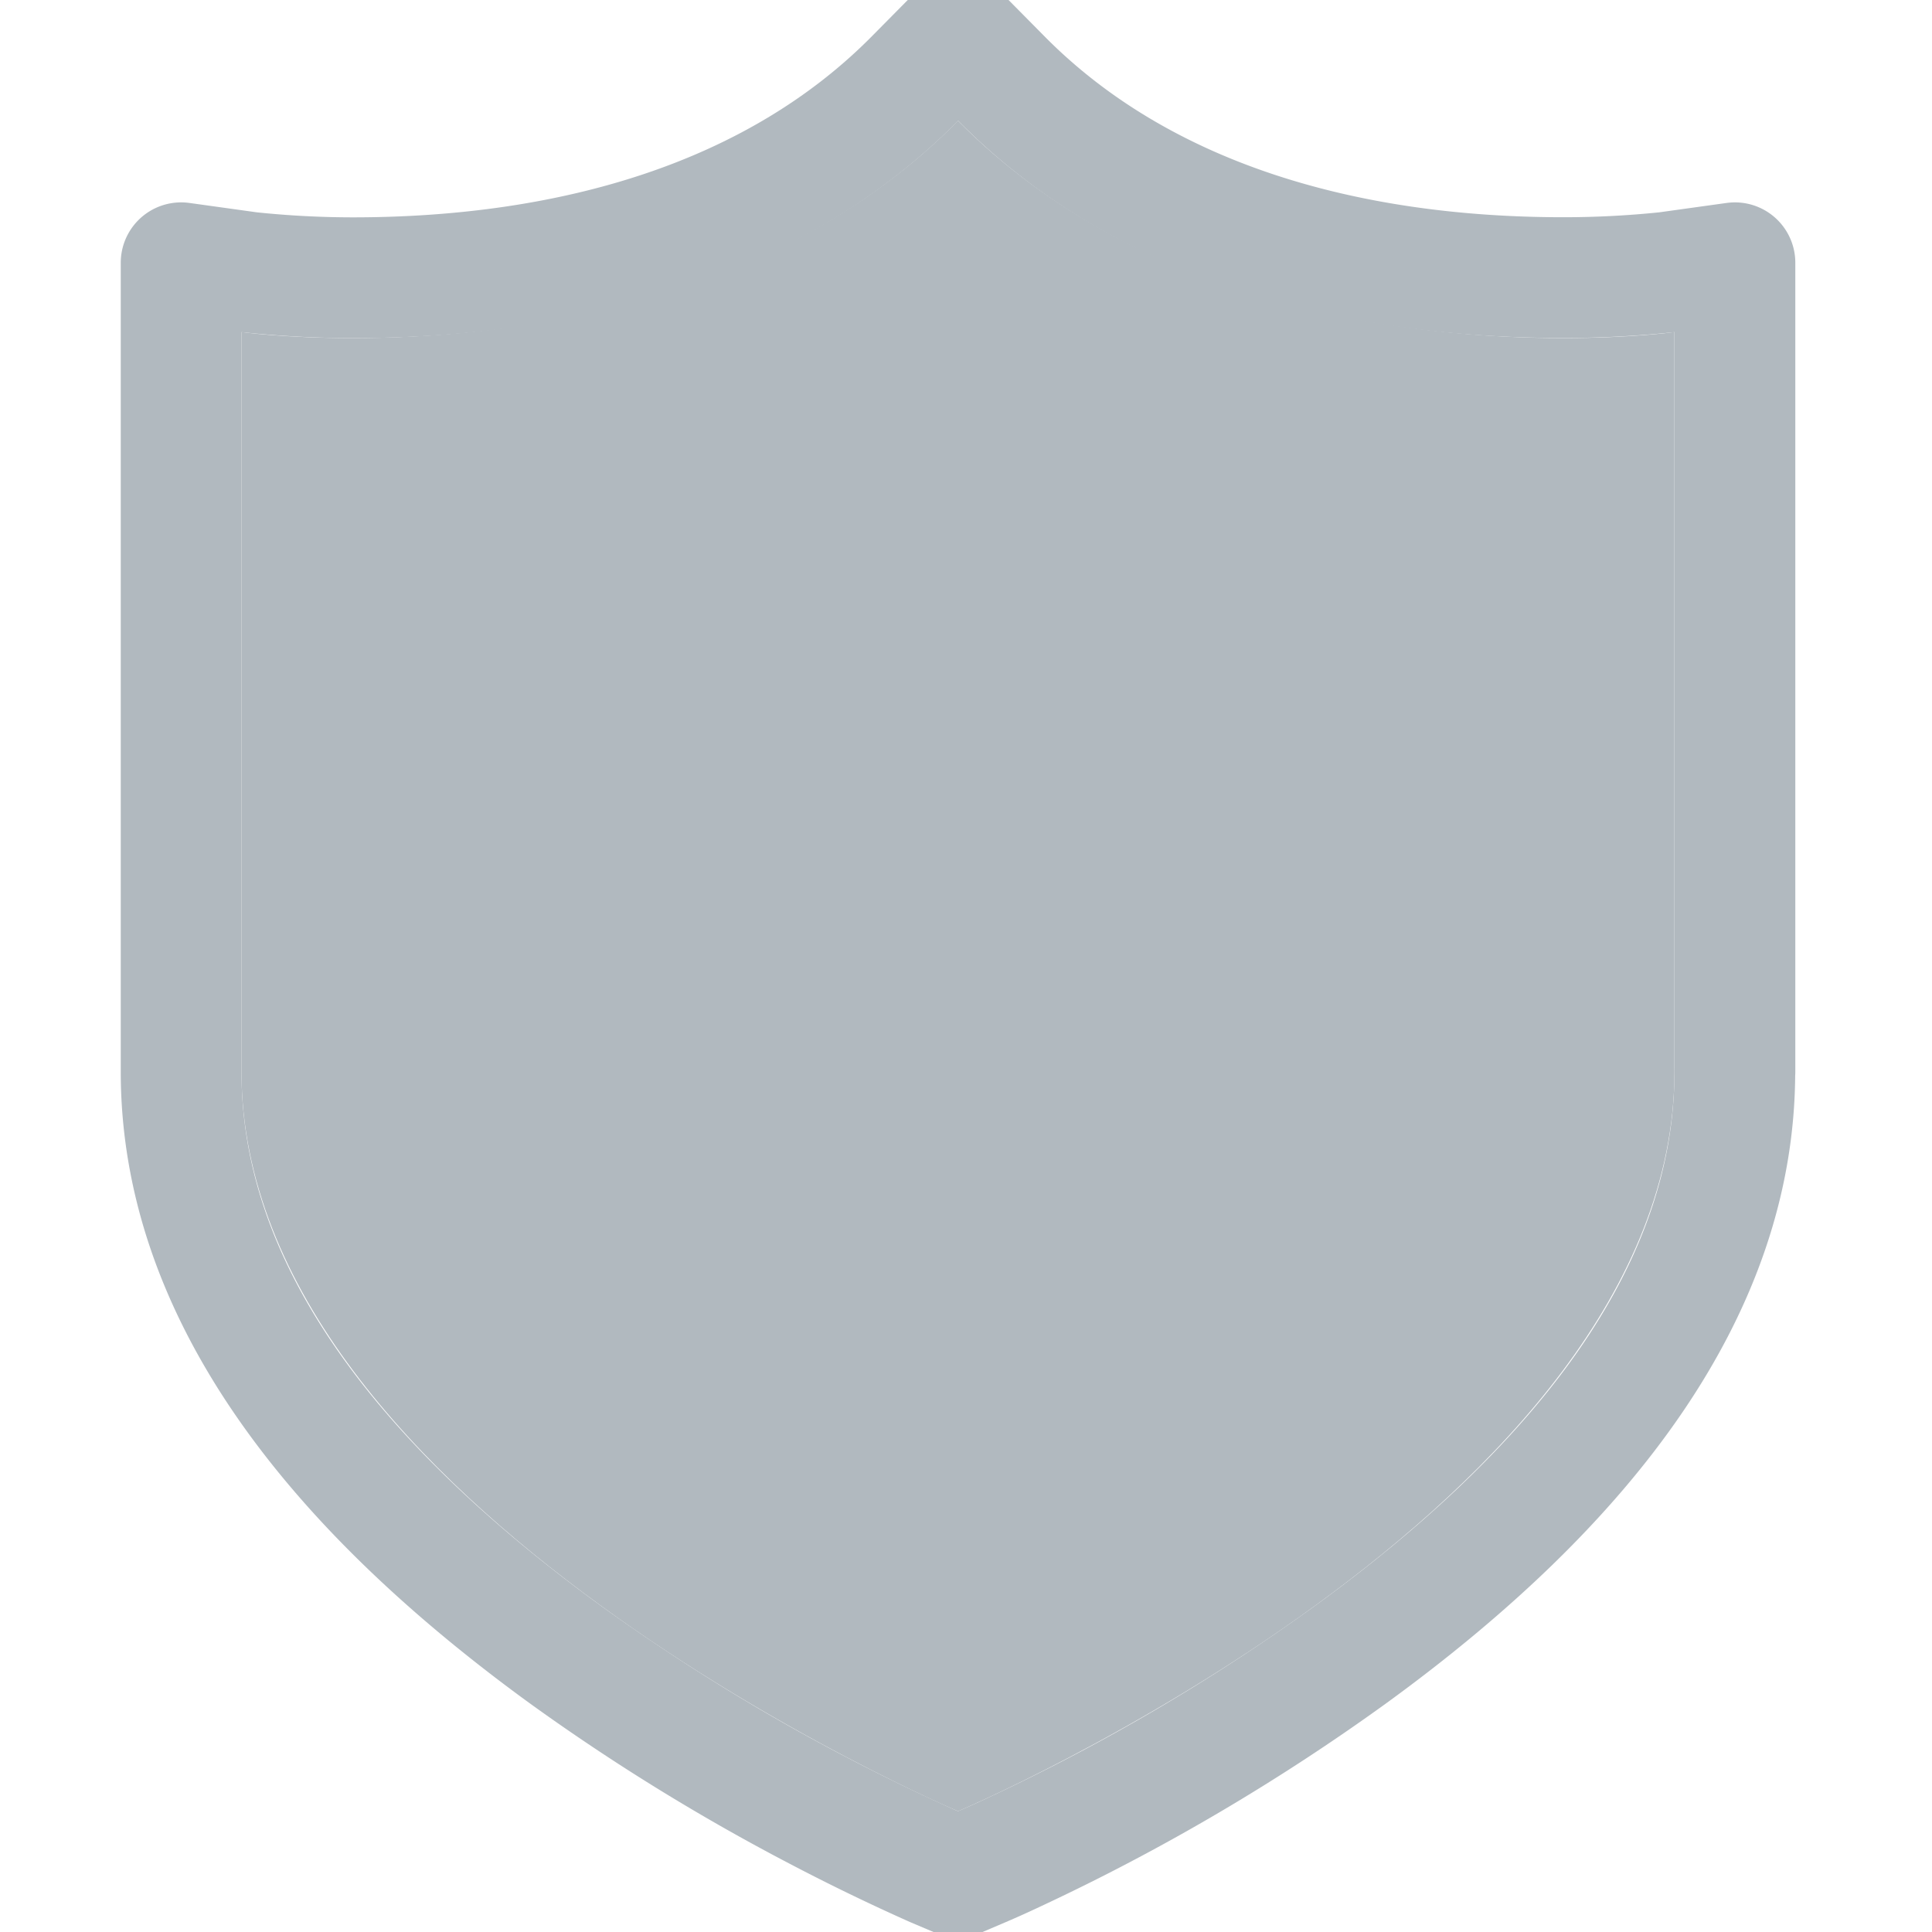 <svg xmlns="http://www.w3.org/2000/svg" xmlns:xlink="http://www.w3.org/1999/xlink" width="16" height="16" viewBox="0 0 16 16">
    <defs>
        <path id="a" d="M11.867 7.875V1.75s-.359.05-.92.05C9.705 1.8 7.47 1.556 5.934 0 4.397 1.557 2.162 1.8.919 1.8.36 1.8 0 1.75 0 1.75v6.125C0 11.485 5.934 14 5.934 14s5.933-2.516 5.933-6.125z"/>
    </defs>
    <g fill="none" fill-rule="evenodd" stroke-linecap="round" stroke-linejoin="round" transform="translate(2 1)">
        <use fill="#B1B9BF" xlink:href="#a"/>
        <path stroke="#B1B9BF" d="M12.367 7.875c0 1.78-1.201 3.385-3.172 4.82A17.084 17.084 0 0 1 6.4 14.338c-.127.06-.22.1-.271.122l-.195.083-.196-.083a16.743 16.743 0 0 1-.964-.467 17.084 17.084 0 0 1-2.102-1.298C.702 11.26-.5 9.655-.5 7.875V1.176l.568.079A8.232 8.232 0 0 0 .92 1.3c1.81 0 3.5-.477 4.659-1.651l.356-.36.356.36c1.158 1.174 2.849 1.65 4.657 1.65a8.241 8.241 0 0 0 .852-.044l.568-.079v6.699z"/>
    </g>
</svg>
